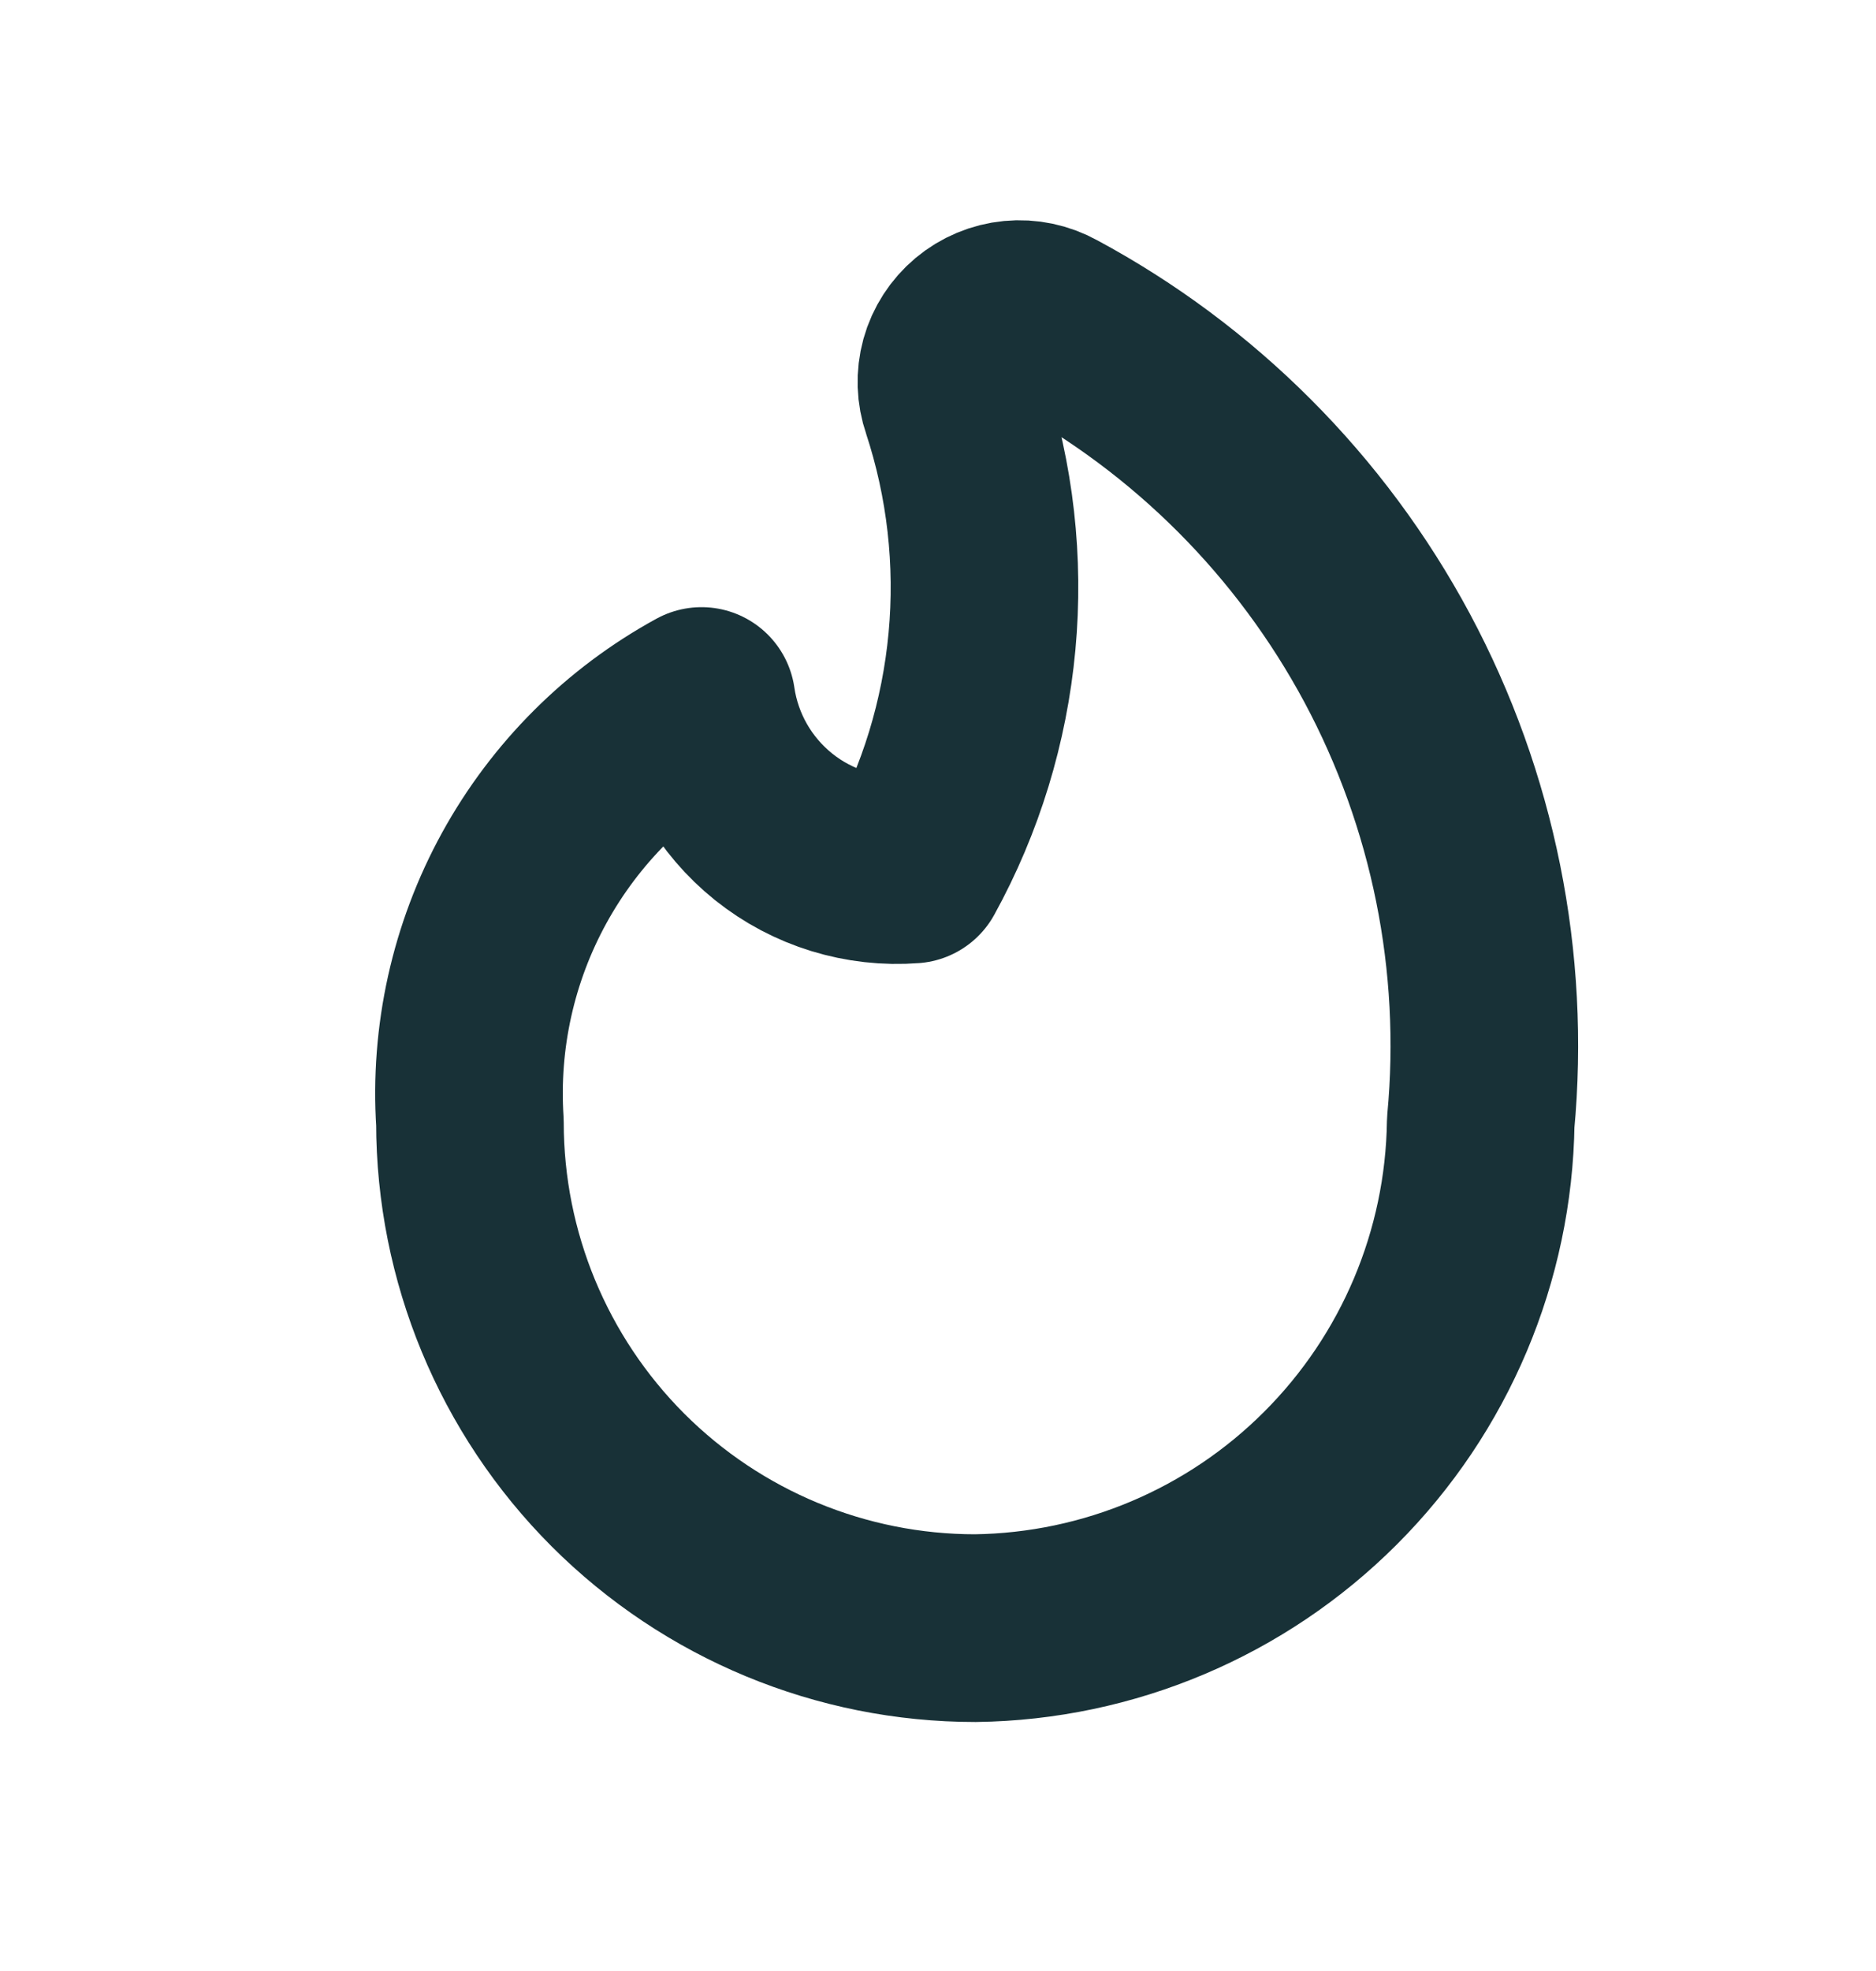<svg width="20" height="21" viewBox="0 0 20 21" fill="none" xmlns="http://www.w3.org/2000/svg">
<path d="M11.219 3.438C11.091 3.367 10.944 3.336 10.799 3.35C10.653 3.364 10.514 3.422 10.402 3.516C10.29 3.61 10.208 3.736 10.169 3.877C10.13 4.019 10.135 4.169 10.183 4.307C10.451 5.121 10.548 5.981 10.469 6.833C10.39 7.686 10.137 8.514 9.724 9.264C9.192 9.305 8.664 9.143 8.248 8.81C7.831 8.476 7.556 7.997 7.479 7.469C6.682 7.904 6.027 8.558 5.589 9.354C5.152 10.149 4.951 11.053 5.01 11.959C5.01 13.388 5.578 14.758 6.588 15.769C7.599 16.779 8.969 17.347 10.398 17.347C11.821 17.328 13.18 16.754 14.186 15.747C15.192 14.741 15.766 13.382 15.786 11.959C15.947 10.247 15.6 8.526 14.788 7.01C13.975 5.495 12.734 4.252 11.219 3.438V3.438Z" stroke="#183137" stroke-width="2" stroke-miterlimit="10" stroke-linecap="round" stroke-linejoin="round"/>
</svg>
